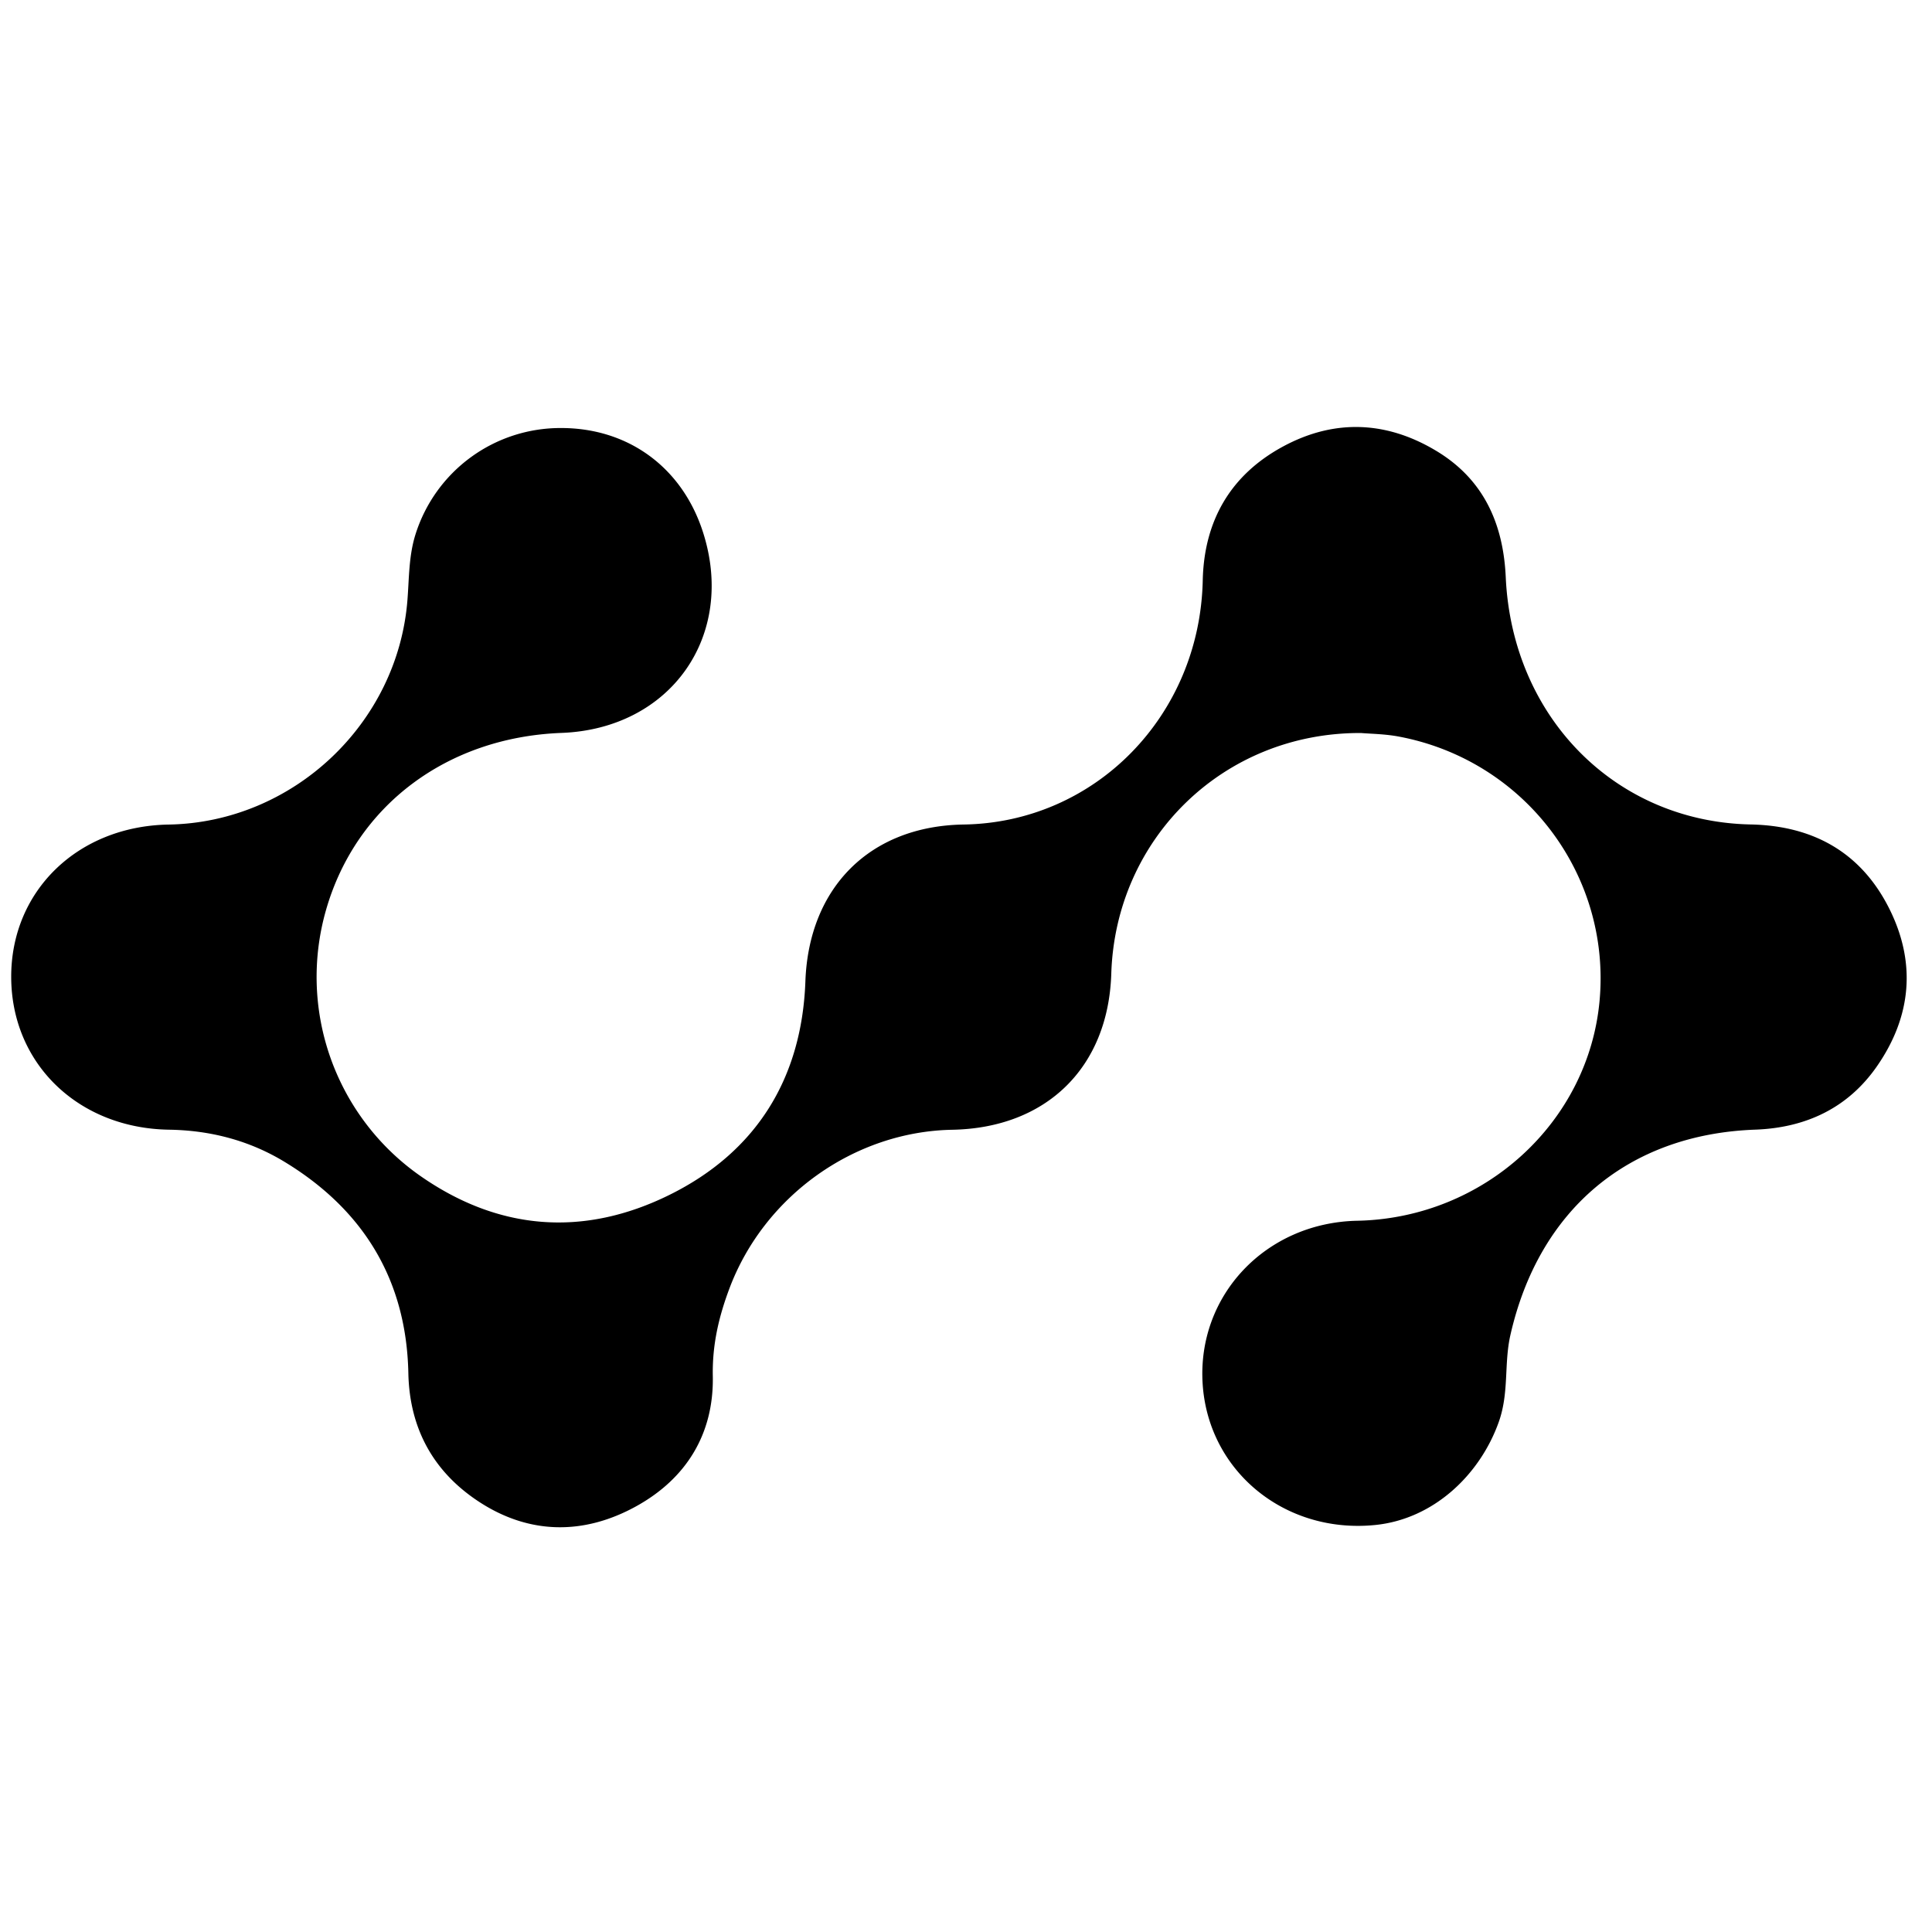 <svg id="Layer_1" data-name="Layer 1" xmlns="http://www.w3.org/2000/svg" viewBox="0 0 1008 1008"><title>edl-icon-black</title><path d="M710.14,382.441c-71.847-.325-128.119,54.998-130.341,125.559-1.54,48.904-33.773,80.534-82.993,81.441-51.156.943-98.131,34.552-116.244,82.815-5.554,14.799-8.983,29.374-8.665,45.711.584,30.022-13.72,53.473-40.112,67.992-27.145,14.934-55.361,14.699-81.378-2.117-23.819-15.395-36.747-37.99-37.353-67.421-.999-48.517-23.328-85.194-64.611-110.253-18.403-11.171-38.695-16.427-60.257-16.765C40.819,588.663,5.972,554.962,5.845,509.838,5.718,464.8,40.583,431.005,87.999,430.205c64.813-1.094,119.543-52.621,124.581-117.178.898-11.507.676-23.129,4.246-34.364A79.268,79.268,0,0,1,292.663,223.317c35.136-.042,63.246,20.553,74.098,54.288,17.395,54.073-16.793,102.632-73.773,104.782-59.807,2.256-107.298,37.962-122.889,92.391a126.666,126.666,0,0,0,48.561,138.3c41.418,29.218,86.053,32.427,130.791,10.257,45.159-22.379,68.915-60.713,70.752-111.339,1.775-48.933,33.644-81.056,82.598-81.812,68.74-1.063,123.176-56.823,124.718-127.347.678-31.033,14.411-54.996,41.837-69.846,26.947-14.591,54.3-13.35,80.347,2.457,24.359,14.782,34.629,37.738,35.905,65.691,3.342,73.207,57.394,127.596,127.787,129.014,32.604.657,57.593,14.572,72.286,43.869,14.161,28.234,11.629,56.255-6.347,82.213-15.214,21.969-37.299,32.192-63.546,33.144-66.592,2.416-112.998,42.114-127.755,107.159-3.422,15.084-.583,30.048-6.117,45.504-9.809,27.396-33.901,50.564-64.496,53.615-47.065,4.693-87.039-28.046-89.955-73.673-2.952-46.187,33.005-84.104,80.673-85.069,66.022-1.338,120.825-51.267,126.459-115.211,5.79-65.722-39.445-125.148-104.843-137.416C722.476,382.918,714.951,382.869,710.14,382.441Z"/></svg>